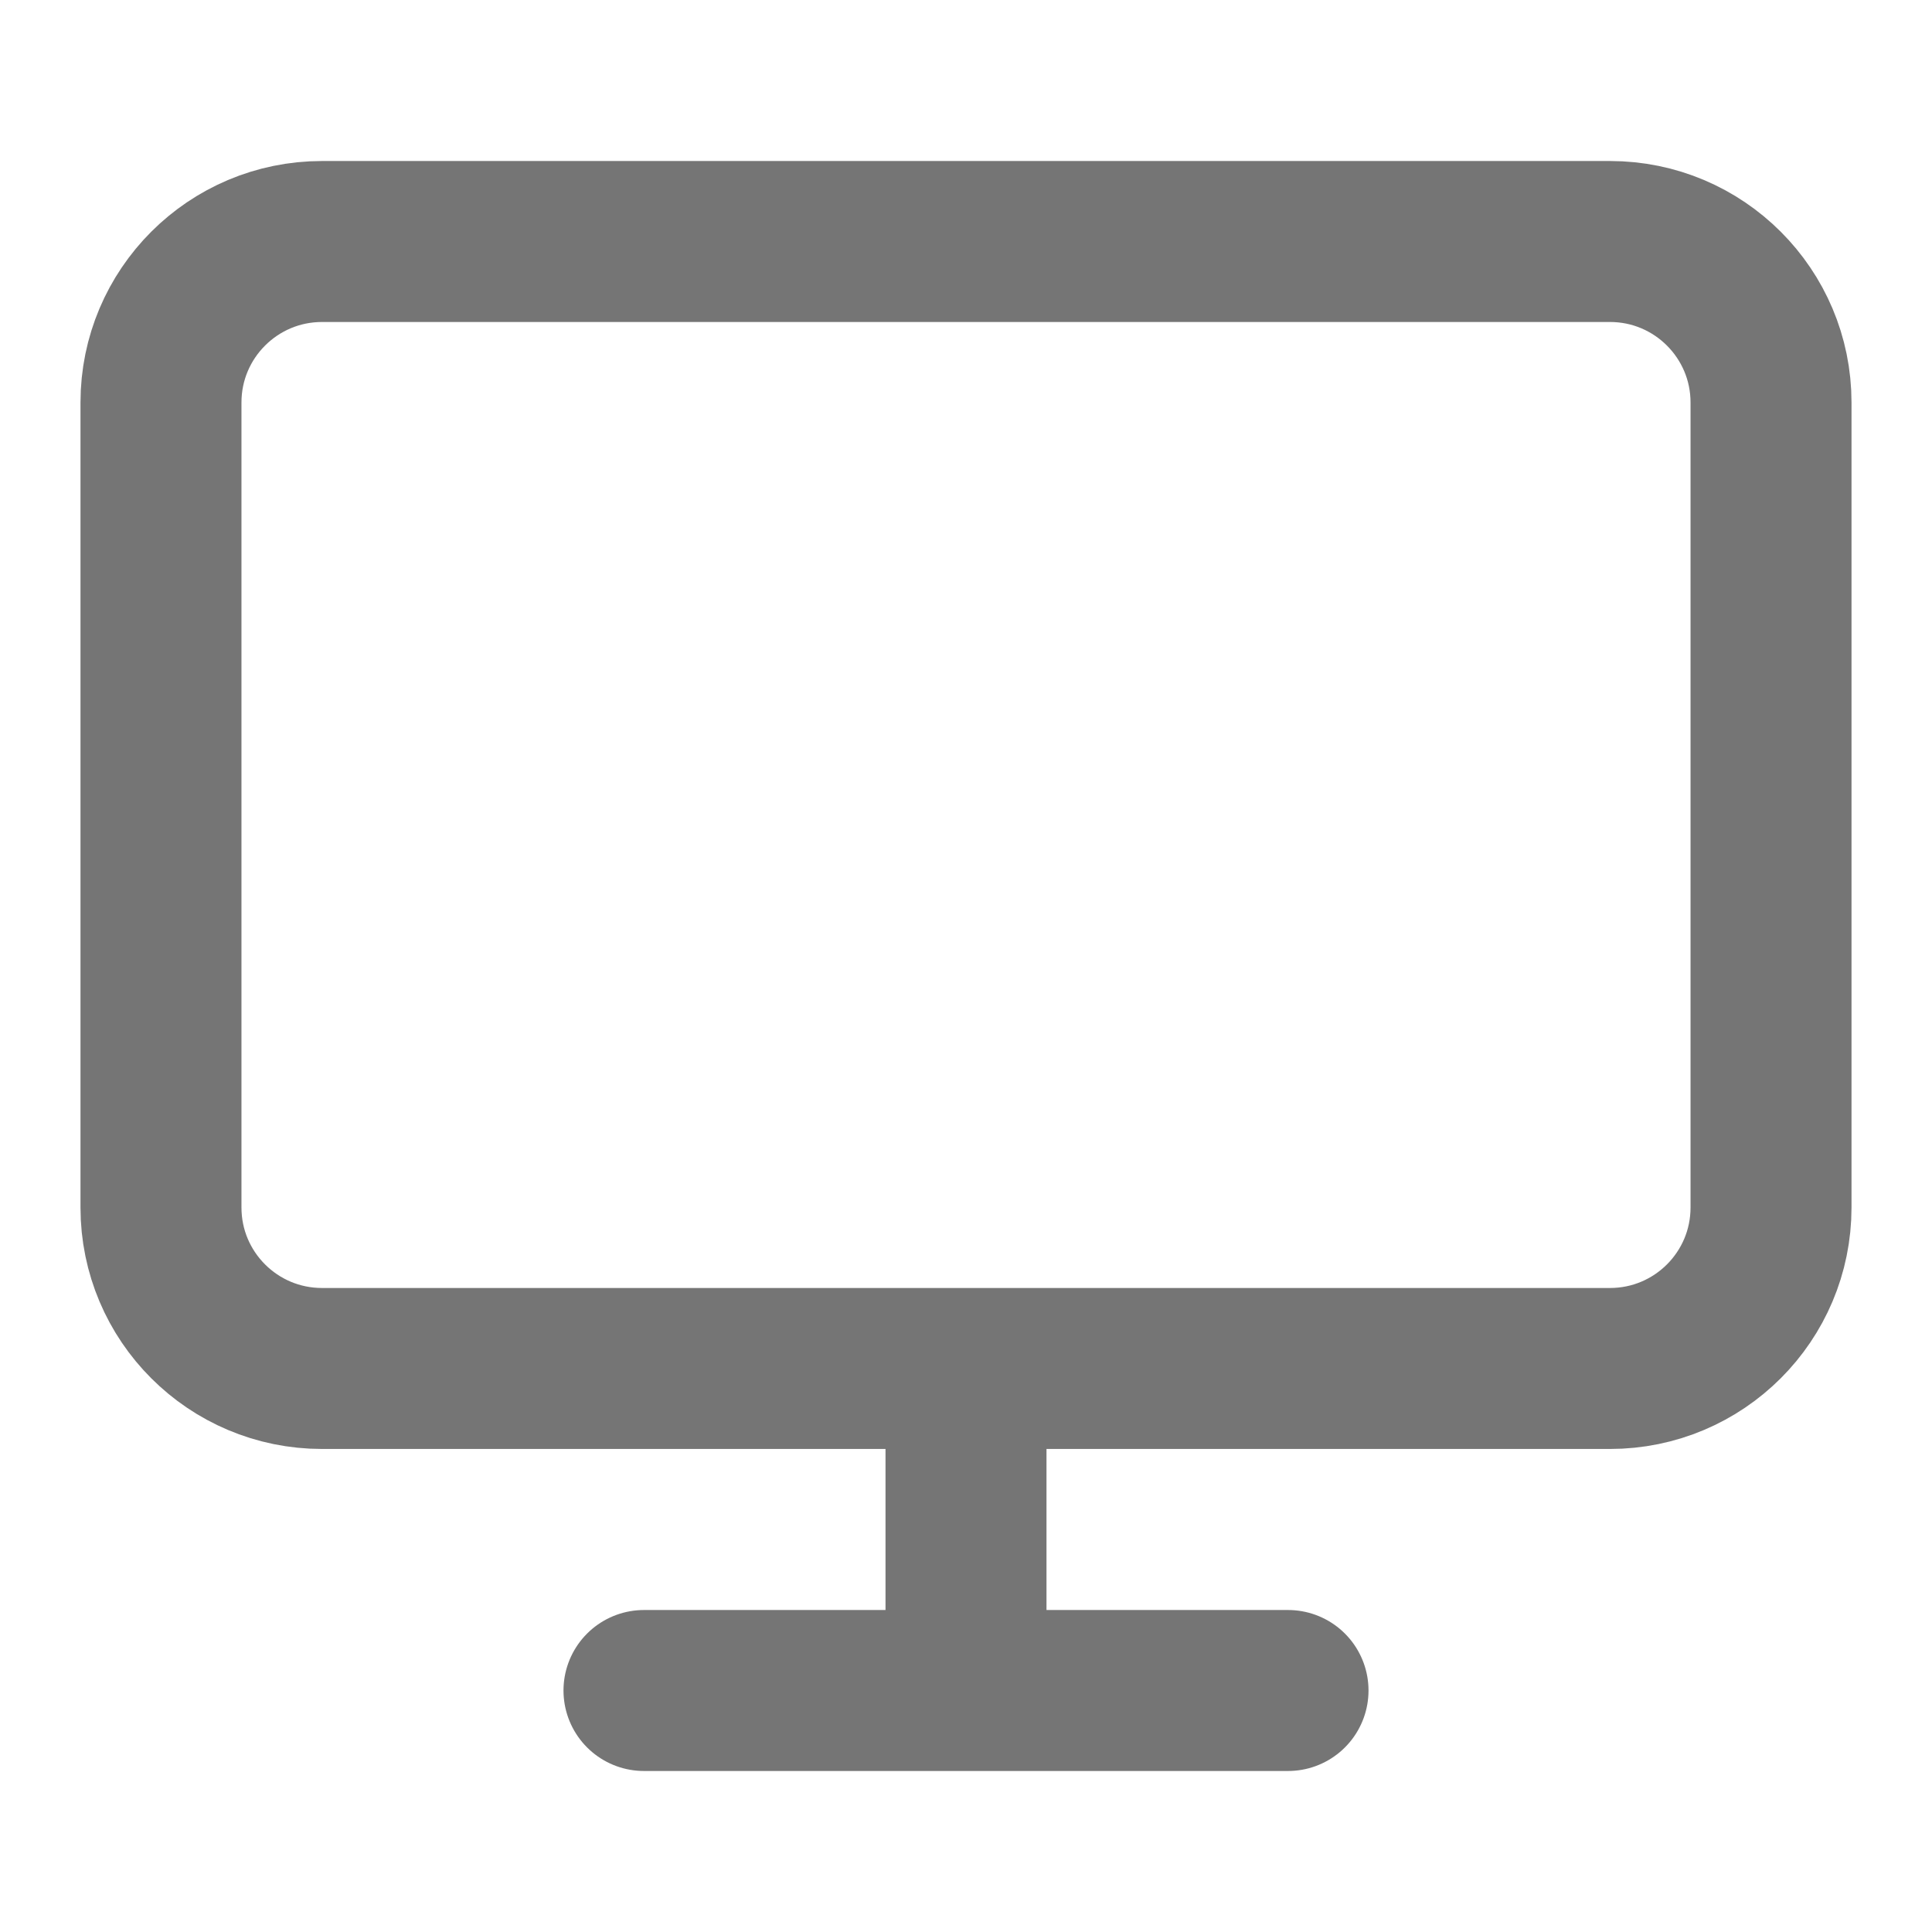 <svg width="28" height="28" viewBox="0 0 28 28" fill="none" xmlns="http://www.w3.org/2000/svg">
<path d="M9.333 24.5H18.667M14 19.833V24.5M4.667 3.5H23.333C24.622 3.5 25.667 4.545 25.667 5.833V17.5C25.667 18.789 24.622 19.833 23.333 19.833H4.667C3.378 19.833 2.333 18.789 2.333 17.5V5.833C2.333 4.545 3.378 3.5 4.667 3.5Z" stroke="#757575" stroke-width="2.333" stroke-linecap="round" stroke-linejoin="round"/>
</svg>
